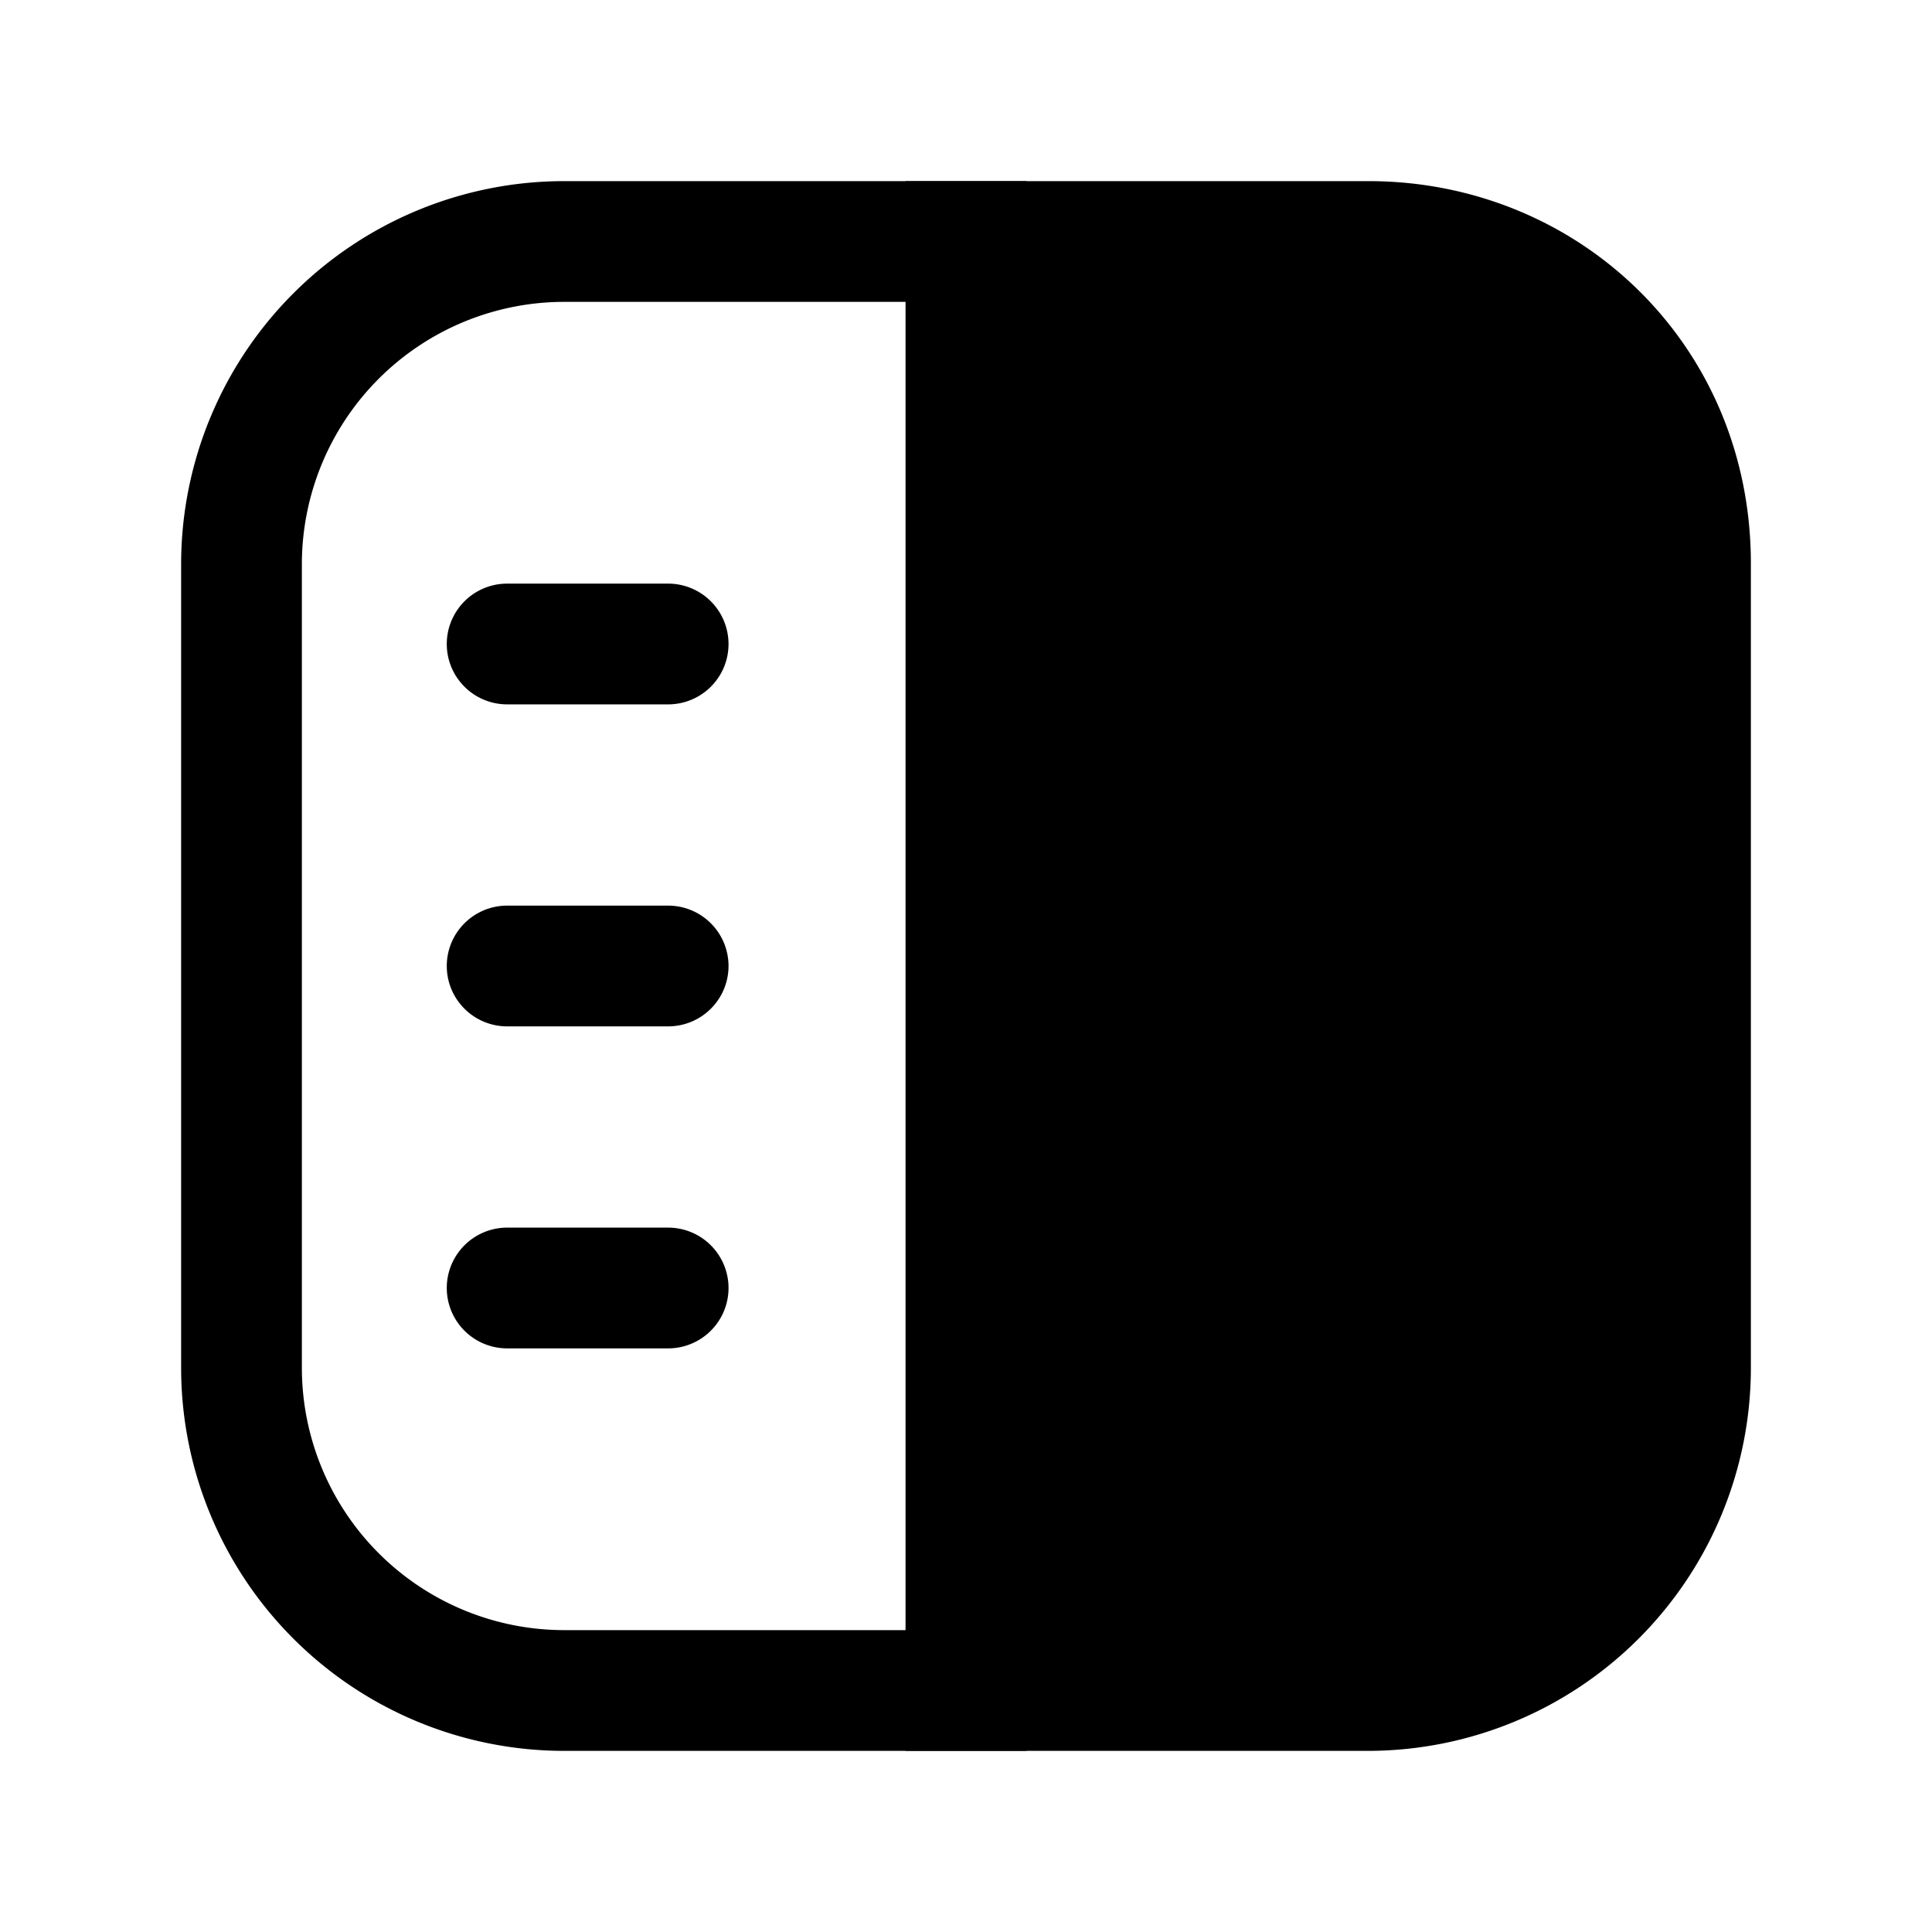 <svg xmlns="http://www.w3.org/2000/svg" fill="none" viewBox="0 0 24 24">
  <path fill="currentColor" fill-rule="evenodd" d="M7 3.75A3.26 3.26 0 0 0 3.75 7v10A3.26 3.26 0 0 0 7 20.25h4.25V3.75zM2.25 7A4.76 4.76 0 0 1 7 2.25h5.75v19.5H7A4.76 4.76 0 0 1 2.25 17z" clip-rule="evenodd"/>
  <path fill="currentColor" d="M21 7v10c0 2.2-1.8 4-4 4h-5V3h5c2.2 0 4 1.7 4 4"/>
  <path fill="currentColor" fill-rule="evenodd" d="M11.25 2.25H17c2.602 0 4.75 2.024 4.75 4.75v10A4.76 4.76 0 0 1 17 21.75h-5.75zm1.5 1.5v16.5H17A3.26 3.26 0 0 0 20.25 17V7c0-1.874-1.452-3.25-3.25-3.25zM5.55 8a.75.75 0 0 1 .75-.75h2a.75.75 0 0 1 0 1.5h-2A.75.75 0 0 1 5.55 8m0 4a.75.75 0 0 1 .75-.75h2a.75.75 0 0 1 0 1.5h-2a.75.75 0 0 1-.75-.75m0 4a.75.75 0 0 1 .75-.75h2a.75.75 0 0 1 0 1.5h-2a.75.75 0 0 1-.75-.75" clip-rule="evenodd"/>
</svg>
